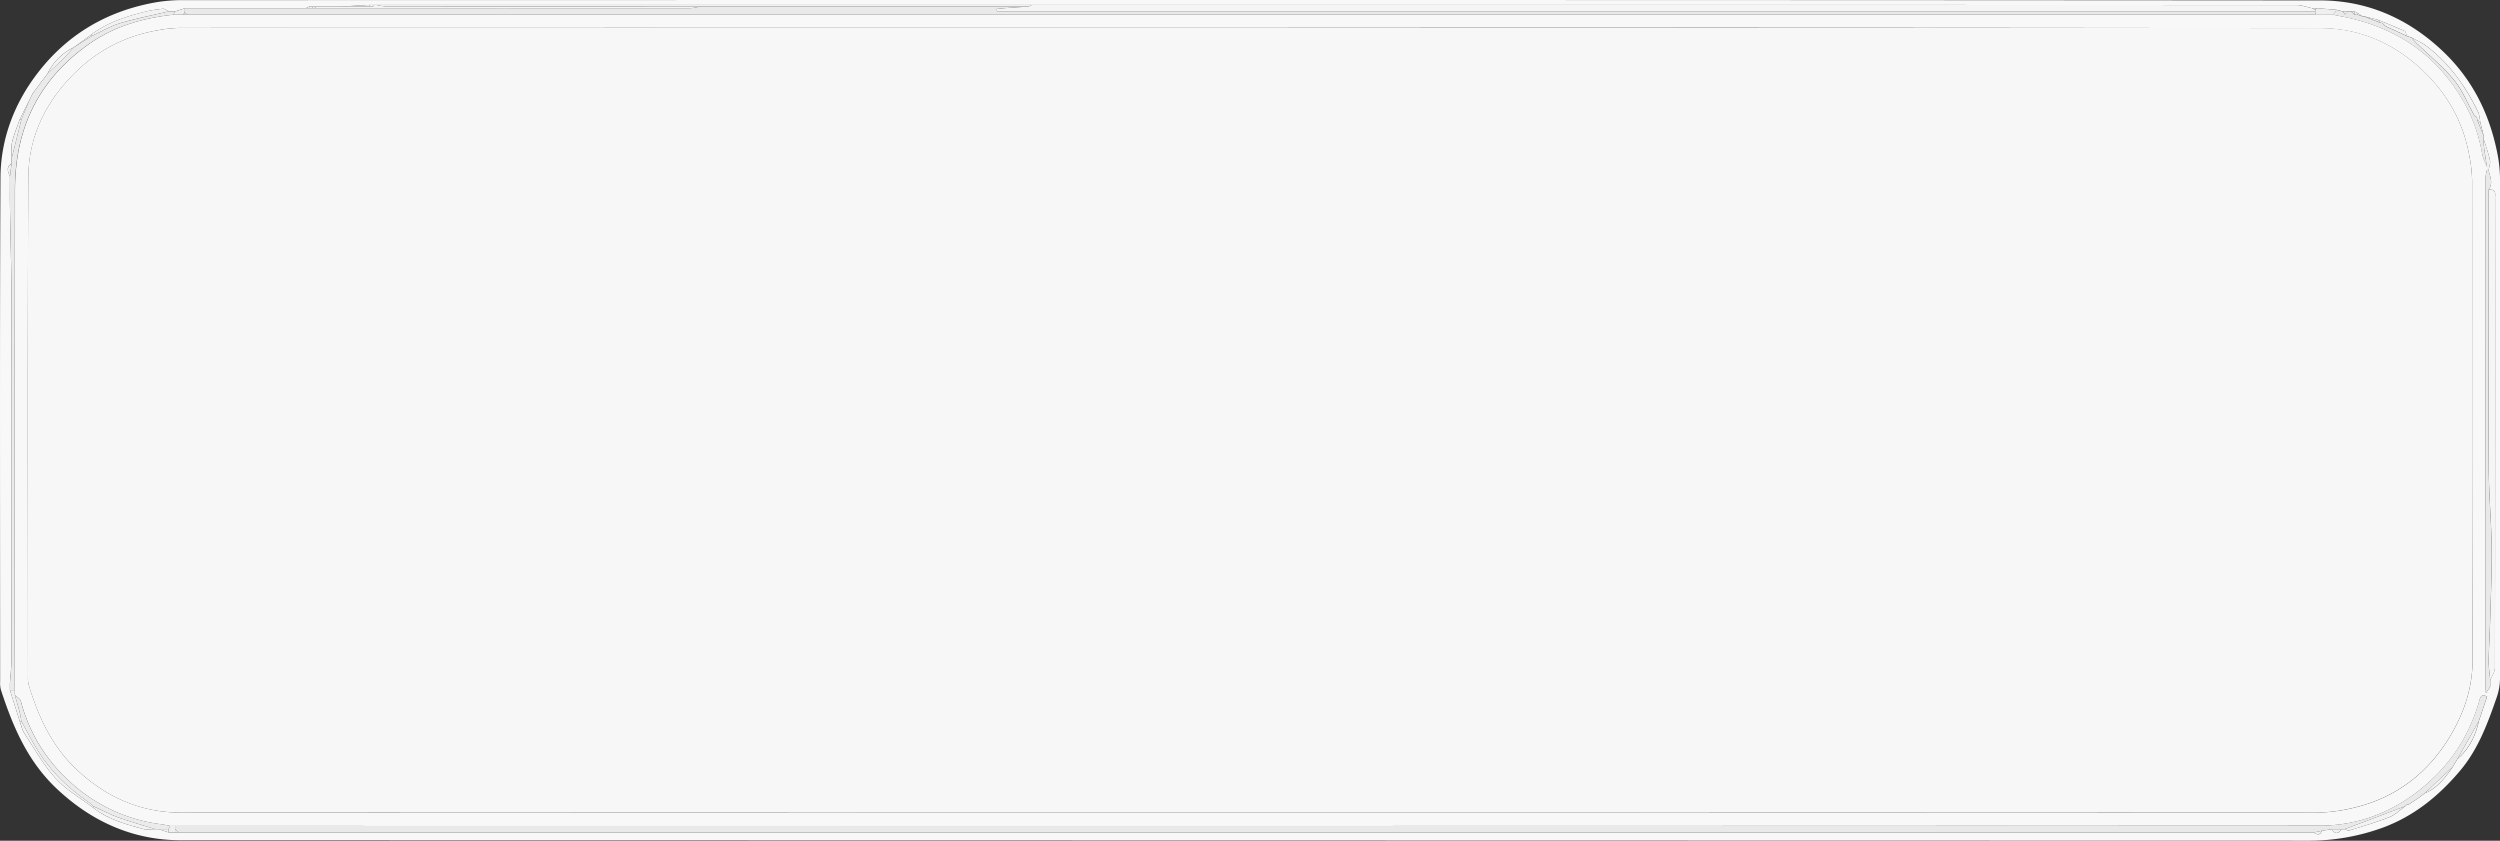 <svg xmlns="http://www.w3.org/2000/svg" viewBox="0 0 1529.08 514.22"><rect x="0" y="0" width="1529.08" height="514.22" fill="#333333" stroke="none"/><defs><style>.cls-1{fill:#f8f8f8;}.cls-2{fill:#f7f7f7;}.cls-3{fill:#e9e9e9;}.cls-4{fill:#f5f5f5;}.cls-5{fill:#eaeaea;}.cls-6{fill:#f1f1f1;}.cls-7{fill:#ebebeb;}.cls-8{fill:#f4f4f4;}.cls-9{fill:#f3f3f3;}.cls-10{fill:#f2f2f2;}.cls-11{fill:#efefef;}.cls-12{fill:#eee;}</style></defs><title>OptionBackground1</title><g id="Layer_2" data-name="Layer 2"><g id="Layer_1-2" data-name="Layer 1"><path class="cls-1" d="M764.52,0Q1091.73,0,1419,.25c28.47,0,53.54,10.82,74.64,30.64,19.09,17.94,29.71,40,34.29,65.39a82,82,0,0,1,1.16,14.35q.09,152,0,304a36.1,36.1,0,0,1-1.94,11.66c-5.55,16-11.34,31.89-22.54,45.17-13,15.39-28.09,27.67-47.17,34.74a132.7,132.7,0,0,1-46.78,8q-649.93-.15-1299.86-.27c-28.86,0-54.09-11-75.53-31C17,466,7.88,444.49.49,421.72a16.53,16.53,0,0,1-.4-4.94c0-102.67-.29-205.35.2-308C.4,85.36,8.45,63.79,22.77,45,41.49,20.5,66.44,6.2,96.74,1.18A100.36,100.36,0,0,1,113.09.08Q438.8,0,764.52,0ZM192.08,4h-3l-2,1h-74l-6,2h-4c-1.11-.59-2.27-1.74-3.32-1.64A69.9,69.9,0,0,0,89.09,7.11C77.37,10,65.91,13.62,56.08,21l-11,8h0a34.25,34.25,0,0,0-16,16h0l-9,12-2,4-6,12c-1.62,4.66-3.6,9.24-4.71,14-.74,3.18-.24,6.65-.3,10v3c-3.67,2.25-2.08,5.16-1,8,0,5.9-.07,11.81,0,17.71.29,19.1.9,38.2.93,57.3q.17,110.1,0,220.21c0,4.94-.62,9.89-.95,14.84v4l6,19c.9,2.47,1.38,5.22,2.78,7.36C21,457.83,26.5,467.81,34,476c6.51,7.14,15.33,12.18,23.13,18.15,9,7,19.74,10,30.48,12.9,2.35.63,5,.1,7.52.1h2l6,2h1312c2,1.3,3.89,2.14,5-1l6-1c2,3.07,4,3.09,6,0h2c.89.3,1.92,1.07,2.65.84,8.21-2.56,16.5-5,24.49-8.1,3.61-1.42,6.6-4.45,9.86-6.74h0l1-1h1l6-4h0l4-3h0c7.76-3.12,12.42-9.52,17-16,1-1.66,2-3.33,3-5,7.14-6.09,11-14,13-23,1.68-5,3.35-10,5.07-15.11-4.24-2.09-4.35,1.34-4.94,3.33-5.81,19.56-16,36.16-31.46,49.76-19,16.76-41.16,25.88-66.2,25.89q-655.74.3-1311.47.15h-3c-1.78-.33-3.55-.76-5.34-1a100.5,100.5,0,0,1-56.62-26.6,99.91,99.91,0,0,1-29.4-48.73c-.38-1.45-2.39-2.47-3.64-3.7l0-3q0-152.73.06-305.47a139.75,139.75,0,0,1,1-16.87c3.8-30.95,19-55.07,44.36-72.91C70,16,87.5,11,106.08,9h1321c4,.83,8,1.52,12,2.5,22.34,5.58,41.5,16.31,56.42,34.27,11.85,14.25,19.6,30.24,22.75,48.51.46,2.67,1.89,5.17,2.87,7.75,0,.65,0,1.3,0,2a29.54,29.54,0,0,0-1,5.19q-.06,154.35,0,308.7c0,1.57.17,3.14.34,6l2.65-3.8v-4c1-2.62,2.86-5.24,2.87-7.86q.22-143.13.12-286.25a14.8,14.8,0,0,1,0-2c.39-3.07-1-4.34-4-4,3-4,.84-8,0-12,.33-2,1.26-4.18.86-6-1-4.4-2.54-8.66-3.87-13,0-.67,0-1.33,0-2q-1-4-2-8c-.46-2.24-.49-4.7-1.47-6.7C1508,52.63,1498,38.67,1483.91,28c-2.67-2-5.87-3.34-8.83-5l-3-1c-.41-1-.54-2.62-1.26-3-5.52-2.49-11.15-4.73-16.75-7l-8-2h-1l-3-2-2-1-2,0h-5l-4-1-12-1h-3c-3.21-.67-6.42-1.92-9.64-1.92Q1017.76,3,631.07,3h-405l-18,1h-16Zm573,13q-327.47,0-654.93.07a82,82,0,0,0-14.28,1.56C74.52,22.44,56.73,32.5,42,48.51c-15.69,17-24.54,37.2-24.66,59.89-.56,101.84-.25,203.68-.23,305.53a17.21,17.21,0,0,0,.45,4.93c5.91,19.64,14.2,37.72,29.69,52.17,18,16.82,39.18,25.94,63.42,26q653.18.3,1306.35,0a99.17,99.17,0,0,0,21.6-2.7c27.34-6.2,47.69-22.28,61.34-46.36,7.79-13.75,12.45-28.47,12.37-45-.46-97.51-.2-195-.3-292.53a85.6,85.6,0,0,0-1.63-14.76c-3.66-20.83-13.39-38.24-28.85-52.81-17.67-16.66-38.67-25.59-62.52-25.63Q1092.05,16.78,765.09,17Z"/><path class="cls-2" d="M765.09,17q327,0,653.92.17c23.85,0,44.85,9,62.52,25.63,15.46,14.57,25.19,32,28.85,52.81a85.6,85.6,0,0,1,1.63,14.76c.1,97.51-.16,195,.3,292.53.08,16.55-4.58,31.27-12.37,45-13.65,24.08-34,40.16-61.34,46.36A99.17,99.17,0,0,1,1417,497q-653.18.19-1306.35,0c-24.24,0-45.38-9.14-63.42-26-15.49-14.45-23.78-32.53-29.69-52.17a17.21,17.21,0,0,1-.45-4.93c0-101.85-.33-203.69.23-305.53.12-22.69,9-42.87,24.66-59.89,14.75-16,32.54-26.07,53.9-29.84a82,82,0,0,1,14.28-1.56Q437.63,17,765.09,17Z"/><path class="cls-3" d="M1426.08,507.15l-6,1-5,1h-1306l-2-2v-2q655.74,0,1311.47-.15c25,0,47.2-9.13,66.2-25.89,15.42-13.6,25.65-30.2,31.46-49.76.59-2,.7-5.42,4.94-3.33-1.72,5.13-3.39,10.12-5.07,15.11l-13,23c-1,1.66-2,3.33-3,5q-8.49,8-17,16h0l-4,3h0l-6,4h-1l-1,1h0l-37,14h-8Z"/><path class="cls-3" d="M1416.08,9h-1301l-2-1V7c0-.66,0-1.32,0-2h80Q307.74,5,422.41,5a34,34,0,0,0,5.69-1H629.05c-4.9.33-9.79.64-14.69,1-1.58.11-3.15.31-4.73.47.06.51.11,1,.16,1.52h806.29Z"/><path class="cls-4" d="M1416.08,7H609.79c0-.51-.1-1-.16-1.52,1.58-.16,3.15-.36,4.73-.47,4.9-.35,9.79-.66,14.69-1l2-1q386.68,0,773.37.08c3.22,0,6.43,1.25,9.64,1.92l2,1Z"/><path class="cls-5" d="M103.09,7h4c-.34.67-.67,1.35-1,2C87.5,11,70,16,54.46,26.85c-25.4,17.84-40.56,42-44.36,72.91a139.75,139.75,0,0,0-1,16.87Q9,269.36,9.06,422.1l-3,0v-2c0-.67,0-1.33,0-2,.33-4.95.95-9.9.95-14.84q.11-110.11,0-220.21c0-19.1-.64-38.2-.93-57.3-.09-5.9,0-11.81,0-17.71l1-8c0-1,0-2,0-3q3-12,6-24l5-12,2-4,9-12h0c3-2.88,6.14-5.7,9.11-8.65,2.38-2.37,4.6-4.89,6.89-7.35h0l11-7c5.73-2.65,11.25-6,17.23-7.78C83.07,11.33,93.14,9.39,103.09,7Z"/><path class="cls-4" d="M1522.11,116.05c3-.38,4.38.89,4,4a14.8,14.8,0,0,0,0,2q0,143.12-.12,286.25c0,2.62-1.87,5.24-2.87,7.86-.33-3.95-1-7.91-.94-11.86.12-8.45.68-16.89.91-25.35.4-14.6,1.09-29.22.91-43.82-.19-16.24-1.72-32.47-1.79-48.7C1522,229.61,1522.11,172.83,1522.11,116.05Z"/><path class="cls-3" d="M1522.11,116.05c0,56.78-.16,113.56.07,170.34.07,16.23,1.6,32.46,1.79,48.7.18,14.6-.51,29.22-.91,43.82-.23,8.46-.79,16.9-.91,25.35-.05,3.95.61,7.91.94,11.86v4l-2.65,3.8c-.17-2.85-.34-4.42-.34-6q0-154.35,0-308.7a29.54,29.54,0,0,1,1-5.19l1,0C1523,108.05,1525.06,112.05,1522.11,116.05Z"/><path class="cls-6" d="M631.07,3l-2,1H428.1Q332.19,4,236.27,4a40,40,0,0,1-6.18-1Z"/><path class="cls-7" d="M97.07,507.15h-2C87.54,504.8,79.92,502.7,72.5,500c-5.28-1.9-10.29-4.57-15.42-6.9a33.79,33.79,0,0,0-3-2.53C41.53,482,30.8,471.5,22.76,458.47c-3.47-5.63-6.47-11.56-9.68-17.35-.35-1.91-.6-3.85-1.09-5.73-.89-3.45-1.93-6.85-2.91-10.28,1.25,1.23,3.26,2.25,3.64,3.7a99.91,99.91,0,0,0,29.4,48.73,100.5,100.5,0,0,0,56.62,26.6c1.79.23,3.56.66,5.34,1l-1,2Z"/><path class="cls-3" d="M1519.08,83.05c0,.67,0,1.33,0,2,.08,1.77,0,3.56.25,5.32.51,3.91,1.15,7.81,1.74,11.71-1-2.58-2.41-5.08-2.87-7.75-3.15-18.27-10.9-34.26-22.75-48.51-14.92-18-34.08-28.69-56.42-34.27-4-1-8-1.67-12-2.5l2-3,4,1,1.26,1.82,1.75-1.81h2l2,2h2l3,1h1l10,4h1l2,2,13,6,3,1c.93,1.08,1.79,2.24,2.81,3.23,7.73,7.47,16.18,14.34,23,22.56,5.13,6.18,8.19,14.08,12.18,21.22l2,2v1Q1517.09,78.06,1519.08,83.05Z"/><path class="cls-8" d="M230.09,3a40,40,0,0,0,6.18,1q95.91.07,191.83,0a34,34,0,0,1-5.69,1q-114.66.07-229.33,0V4h35l1-1Z"/><path class="cls-9" d="M1515.08,73.05v-1l-2-2c-4-7.14-7-15-12.18-21.22-6.84-8.22-15.29-15.09-23-22.56-1-1-1.88-2.15-2.81-3.23,3,1.65,6.16,3,8.83,5,14.08,10.64,24.06,24.6,31.7,40.32,1,2,1,4.46,1.47,6.7C1516.42,74.38,1515.75,73.72,1515.08,73.05Z"/><path class="cls-9" d="M13.08,441.12c3.21,5.79,6.21,11.72,9.68,17.35,8,13,18.77,23.5,31.36,32.13a33.79,33.79,0,0,1,3,2.53v1c-7.8-6-16.62-11-23.13-18.15-7.45-8.18-13-18.16-19.09-27.51-1.4-2.14-1.88-4.89-2.78-7.36Z"/><path class="cls-10" d="M103.09,7c-10,2.36-20,4.3-29.78,7.24-6,1.8-11.5,5.13-17.23,7.78V21c9.83-7.42,21.29-11,33-13.93A69.9,69.9,0,0,1,99.77,5.39C100.82,5.29,102,6.44,103.09,7Z"/><path class="cls-10" d="M57.08,494.14v-1c5.13,2.33,10.14,5,15.42,6.9,7.42,2.67,15,4.77,22.58,7.11-2.52,0-5.17.53-7.52-.1C76.82,504.18,66.11,501.11,57.08,494.14Z"/><path class="cls-10" d="M1434.08,507.14l37-14c-3.26,2.29-6.25,5.32-9.86,6.74-8,3.15-16.28,5.54-24.49,8.1C1436,508.21,1435,507.44,1434.08,507.14Z"/><path class="cls-10" d="M1503.08,464.13l13-23C1514.08,450.11,1510.22,458,1503.08,464.13Z"/><path class="cls-6" d="M13.08,73.06q-3,12-6,24c.06-3.34-.44-6.81.3-10,1.11-4.78,3.09-9.36,4.71-14Z"/><path class="cls-6" d="M13.08,441.12h-1l-6-19,3,0c0,1,0,2,0,3,1,3.43,2,6.83,2.91,10.28C12.48,437.27,12.73,439.21,13.08,441.12Z"/><path class="cls-9" d="M1483.08,485.13q8.51-8,17-16C1495.5,475.61,1490.84,482,1483.08,485.13Z"/><path class="cls-11" d="M1429.09,6.05l-2,3h-11V6h0l1-1Z"/><path class="cls-9" d="M45.08,29.05c-2.29,2.46-4.51,5-6.89,7.35-3,3-6.07,5.77-9.11,8.65A34.25,34.25,0,0,1,45.08,29.05Z"/><path class="cls-6" d="M1521.08,102.08c-.59-3.9-1.23-7.8-1.74-11.71-.22-1.76-.17-3.55-.25-5.32,1.33,4.31,2.92,8.57,3.87,13,.4,1.86-.53,4-.86,6l-1,0C1521.07,103.38,1521.08,102.73,1521.08,102.08Z"/><path class="cls-9" d="M1457.08,14h-1l-2-2c5.6,2.31,11.23,4.55,16.75,7,.72.33.85,1.94,1.26,3l-13-6Z"/><path class="cls-9" d="M29.08,45.05l-9,12Z"/><path class="cls-8" d="M13.08,73.06h-1l6-12Z"/><path class="cls-9" d="M56.08,21v1l-11,7Z"/><path class="cls-11" d="M106.08,9c.33-.67.66-1.35,1-2l6-2c0,.67,0,1.33,0,2l-1,2Z"/><path class="cls-11" d="M1454.08,12l2,2-10-4Z"/><path class="cls-12" d="M1515.08,73.05c.67.67,1.34,1.33,2,2q1,4,2,8Q1517.09,78.06,1515.08,73.05Z"/><path class="cls-6" d="M226.08,4h-18l18-1Z"/><path class="cls-6" d="M7.06,100.05l-1,8C5,105.21,3.39,102.3,7.06,100.05Z"/><path class="cls-11" d="M103.08,507.14c.33-.67.66-1.34,1-2h3v4h-4Z"/><path class="cls-9" d="M1473.08,492.14l6-4Z"/><path class="cls-10" d="M103.08,507.14v2l-6-2Z"/><path class="cls-10" d="M1426.08,507.15h6C1430.09,510.24,1428.08,510.22,1426.08,507.15Z"/><path class="cls-6" d="M1415.08,509.13l5-1C1419,511.27,1417.07,510.43,1415.08,509.13Z"/><path class="cls-11" d="M1445.09,10l-3-1V8Z"/><path class="cls-9" d="M1479.08,488.13l4-3Z"/><path class="cls-11" d="M1436.09,7.05l-1.75,1.81L1433.08,7Z"/><path class="cls-11" d="M1440.08,9l-2-2,2,0Z"/><path class="cls-6" d="M6.07,418.12c0,.67,0,1.33,0,2C6.08,419.45,6.07,418.79,6.07,418.12Z"/><path class="cls-4" d="M1523.09,420.12v0Z"/><path class="cls-10" d="M1440.08,9V7l2,1v1Z"/><path class="cls-6" d="M107.08,509.14v-2l2,2Z"/><path class="cls-4" d="M226.08,4V3h2V4Z"/><path class="cls-11" d="M189.08,5h-2l2-1Z"/><path class="cls-6" d="M189.08,5V4h2V5Z"/><path class="cls-11" d="M1416.08,6l-2-1h2V6Z"/><path class="cls-11" d="M113.08,8l2,1h-2C113.08,8.7,113.08,8.37,113.08,8Z"/><path class="cls-3" d="M113.08,8c0,.33,0,.66,0,1h-1l1-2Z"/><path class="cls-6" d="M228.08,4V3h1Z"/><path class="cls-6" d="M193.08,4V5h-1V4Z"/><path class="cls-9" d="M1471.09,493.14l1-1Z"/><path class="cls-4" d="M192.08,4V5h-1V4Z"/><path class="cls-4" d="M1416.08,6V5h1Z"/><path class="cls-12" d="M1513.09,70.05l2,2Z"/><path class="cls-11" d="M1457.08,14l2,2Z"/></g></g></svg>